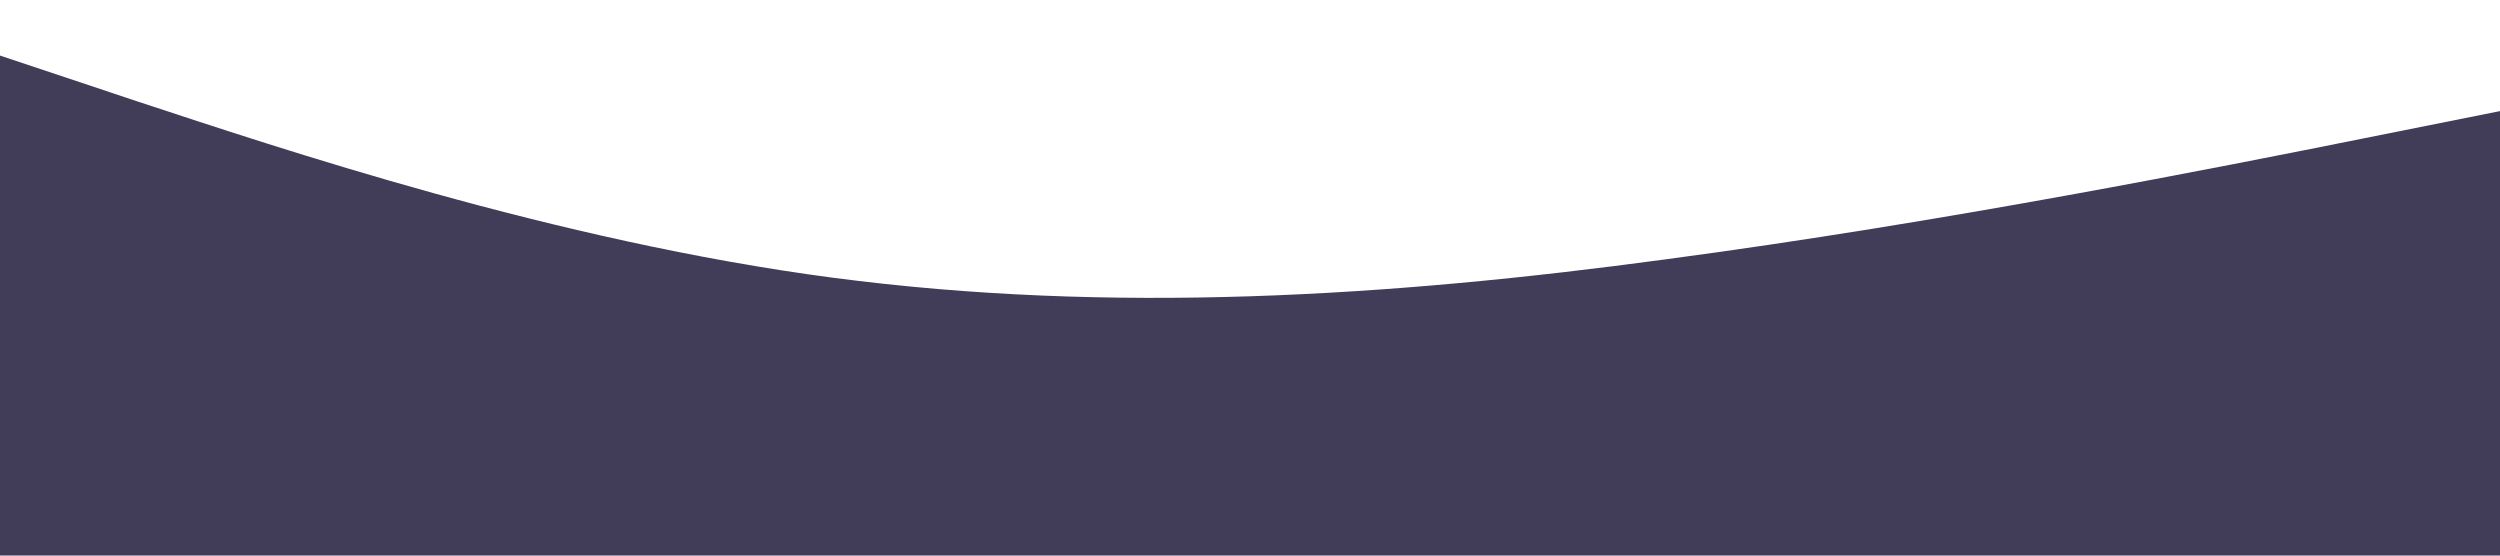 <?xml version="1.0" standalone="no"?><svg xmlns="http://www.w3.org/2000/svg" viewBox="0 0 1440 320"><path fill="#413c58" fill-opacity="1" d="M0,32L80,58.7C160,85,320,139,480,160C640,181,800,171,960,149.3C1120,128,1280,96,1360,80L1440,64L1440,320L1360,320C1280,320,1120,320,960,320C800,320,640,320,480,320C320,320,160,320,80,320L0,320Z"></path></svg>